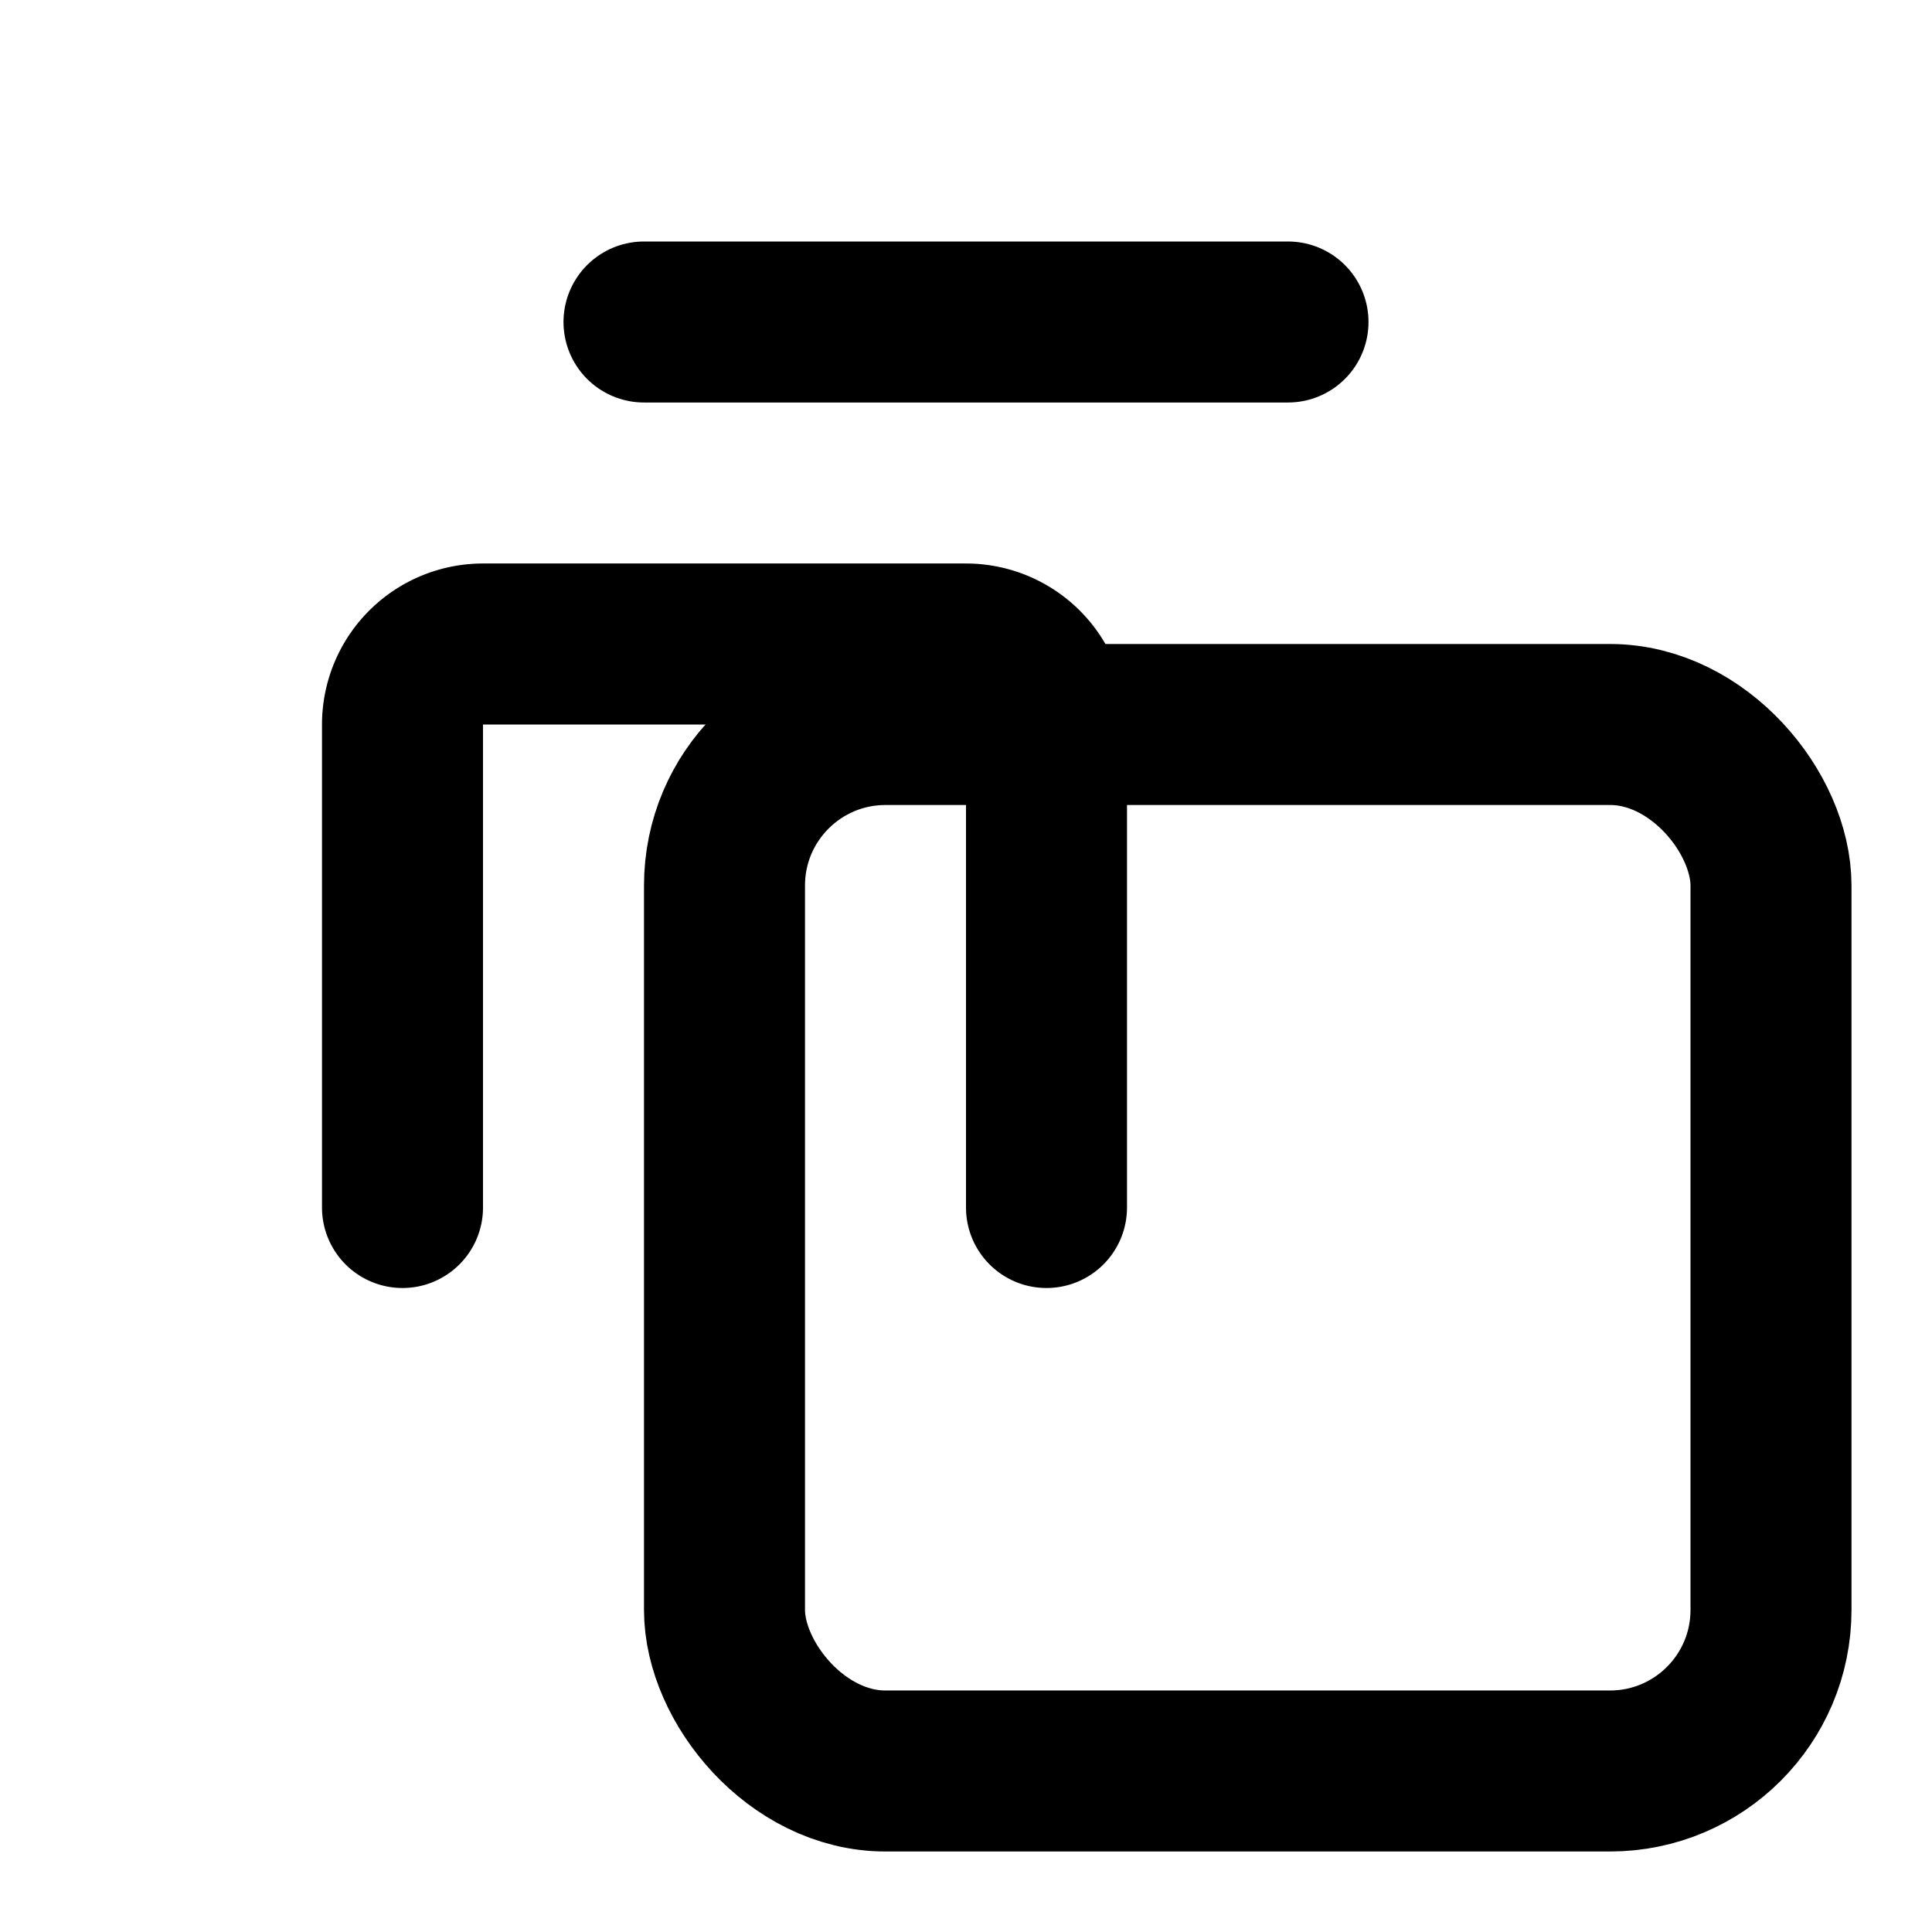 <svg
  xmlns="http://www.w3.org/2000/svg"
  width="24"
  height="24"
  viewBox="0 0 24 24"
  fill="none"
  stroke="currentColor"
  stroke-width="2"
  stroke-linecap="round"
  stroke-linejoin="round"
>
  <rect x="9" y="9" width="13" height="13" rx="2" ry="2" />
  <path d="M5 15V9a1 1 0 0 1 1-1h6a1 1 0 0 1 1 1v6" />
  <line x1="8" y1="4" x2="16" y2="4" />
</svg>
